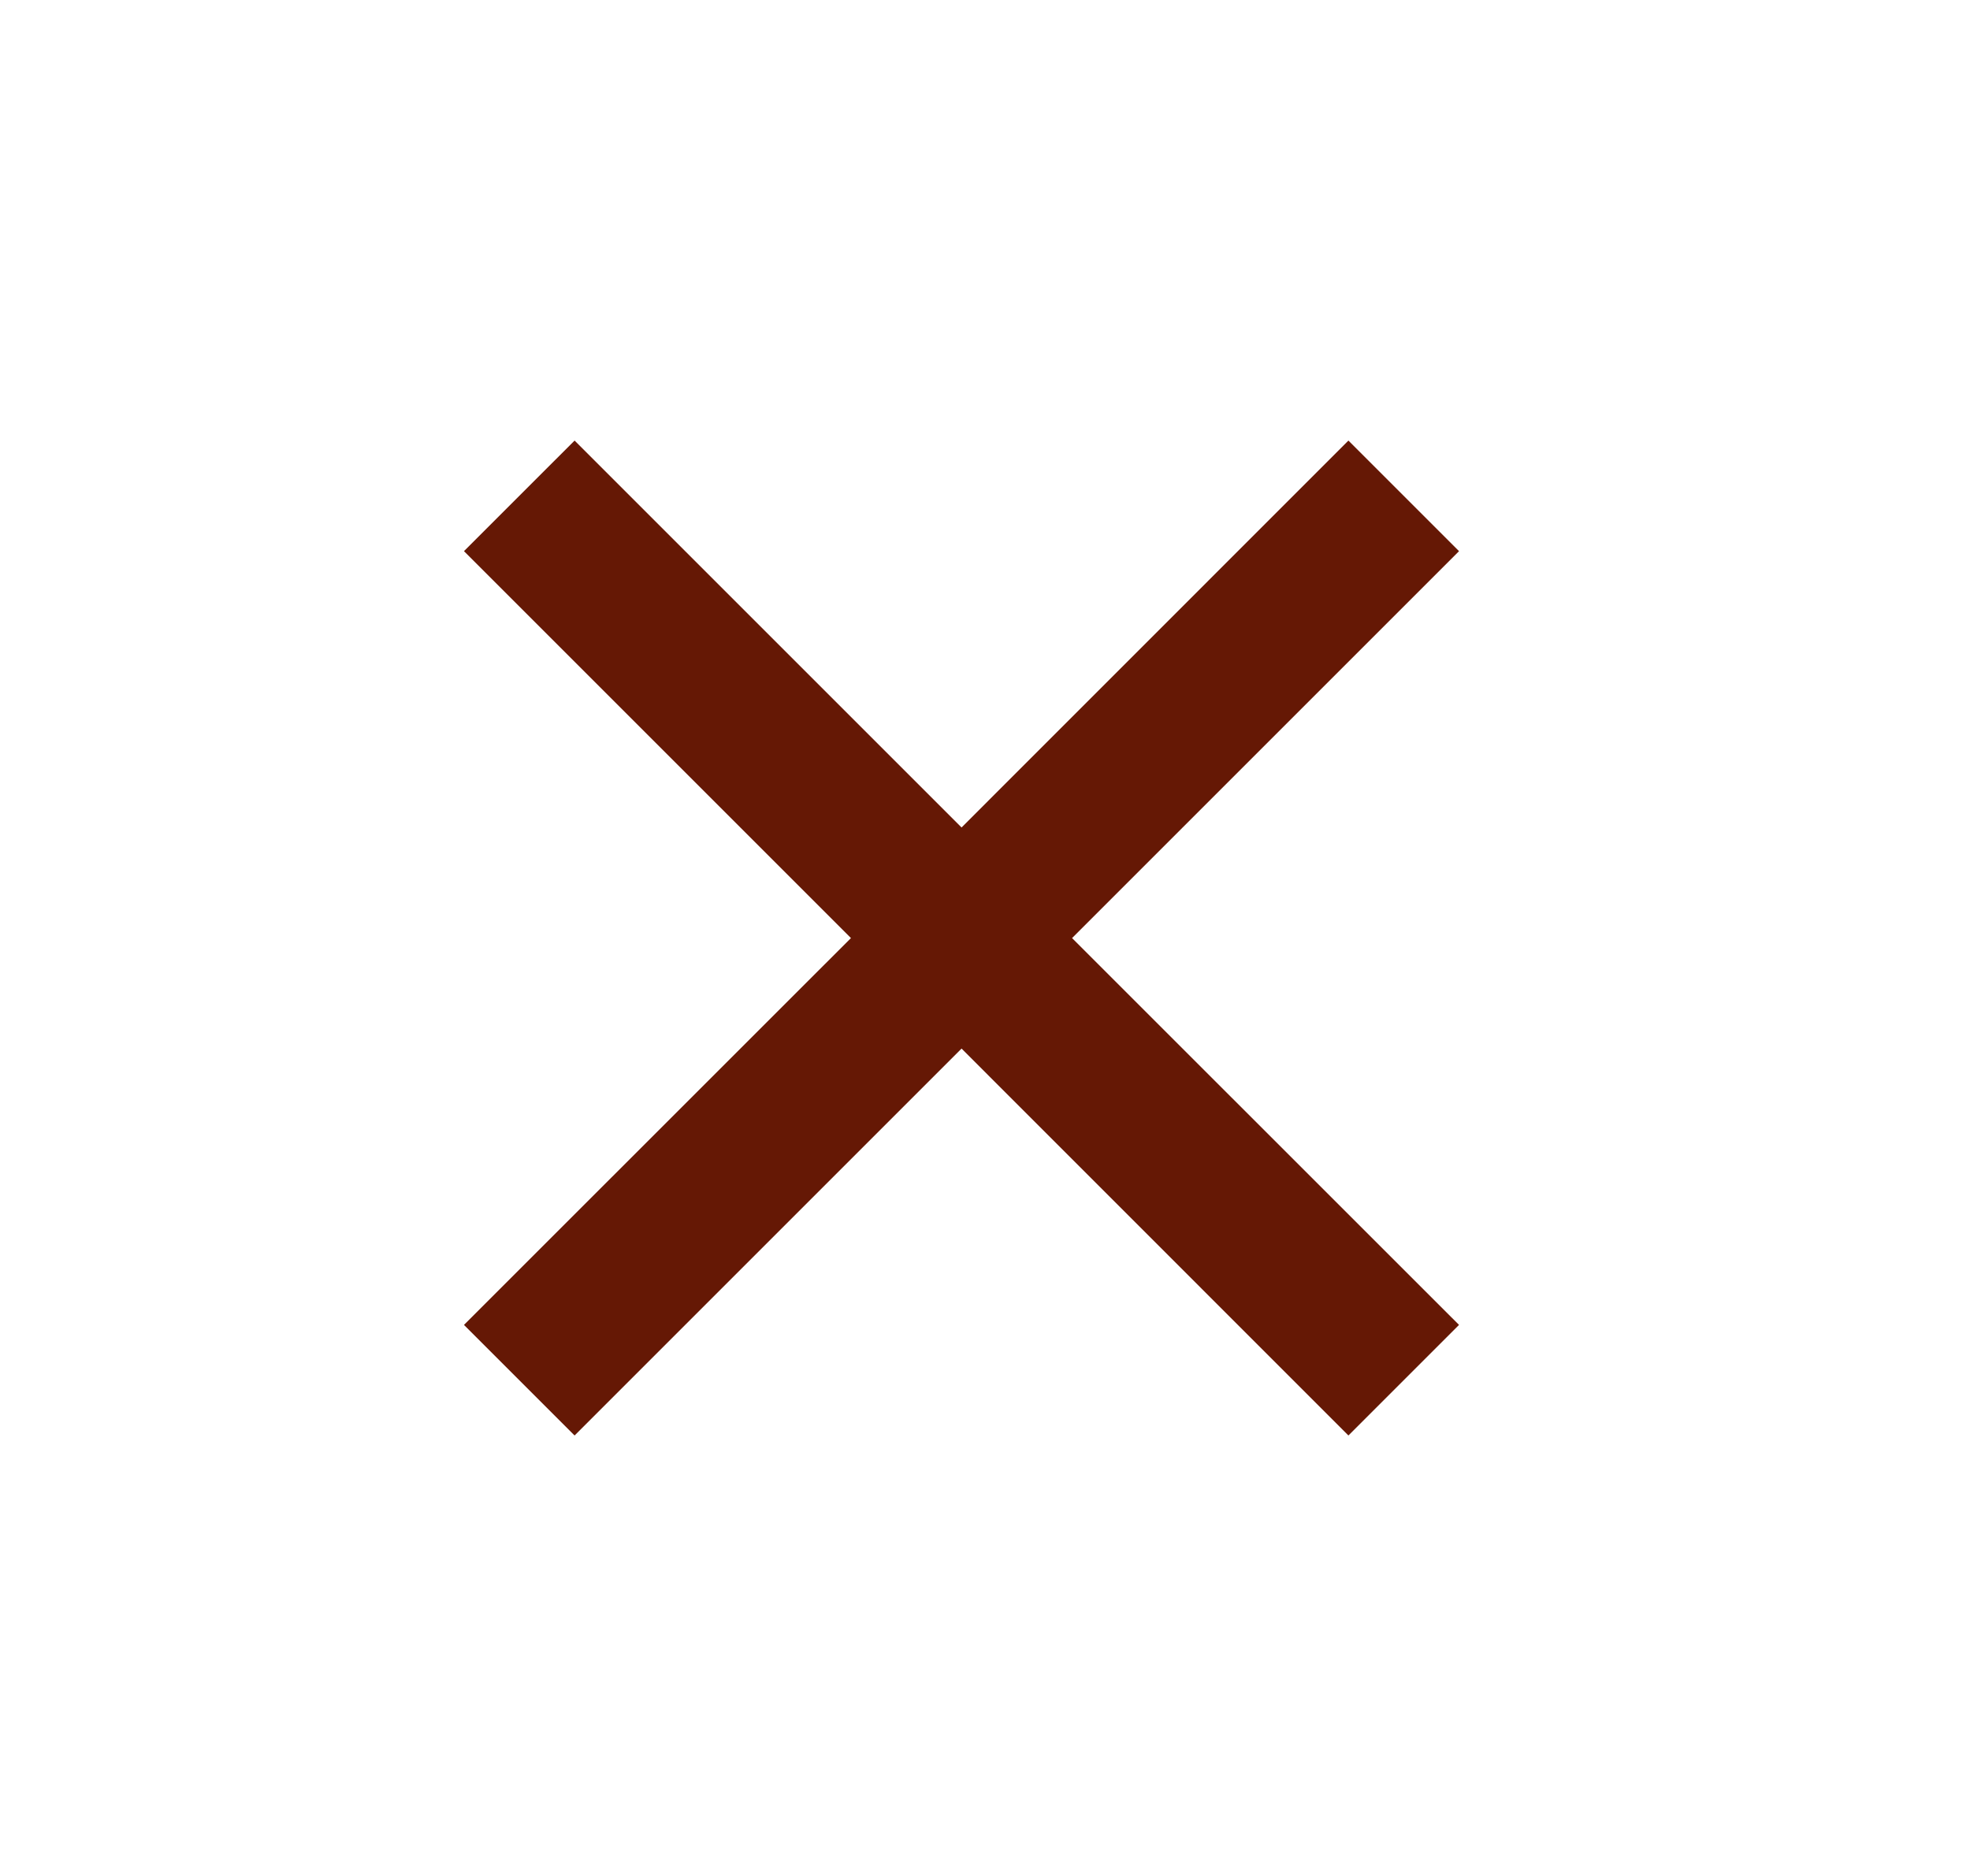 <svg width="21" height="20" viewBox="0 0 21 20" fill="none" xmlns="http://www.w3.org/2000/svg">
<path d="M10.25 8.822L14.374 4.697L15.553 5.876L11.428 10.001L15.553 14.125L14.374 15.304L10.25 11.179L6.125 15.304L4.946 14.125L9.071 10.001L4.946 5.876L6.125 4.697L10.25 8.822Z" fill="#651805"/>
</svg>
